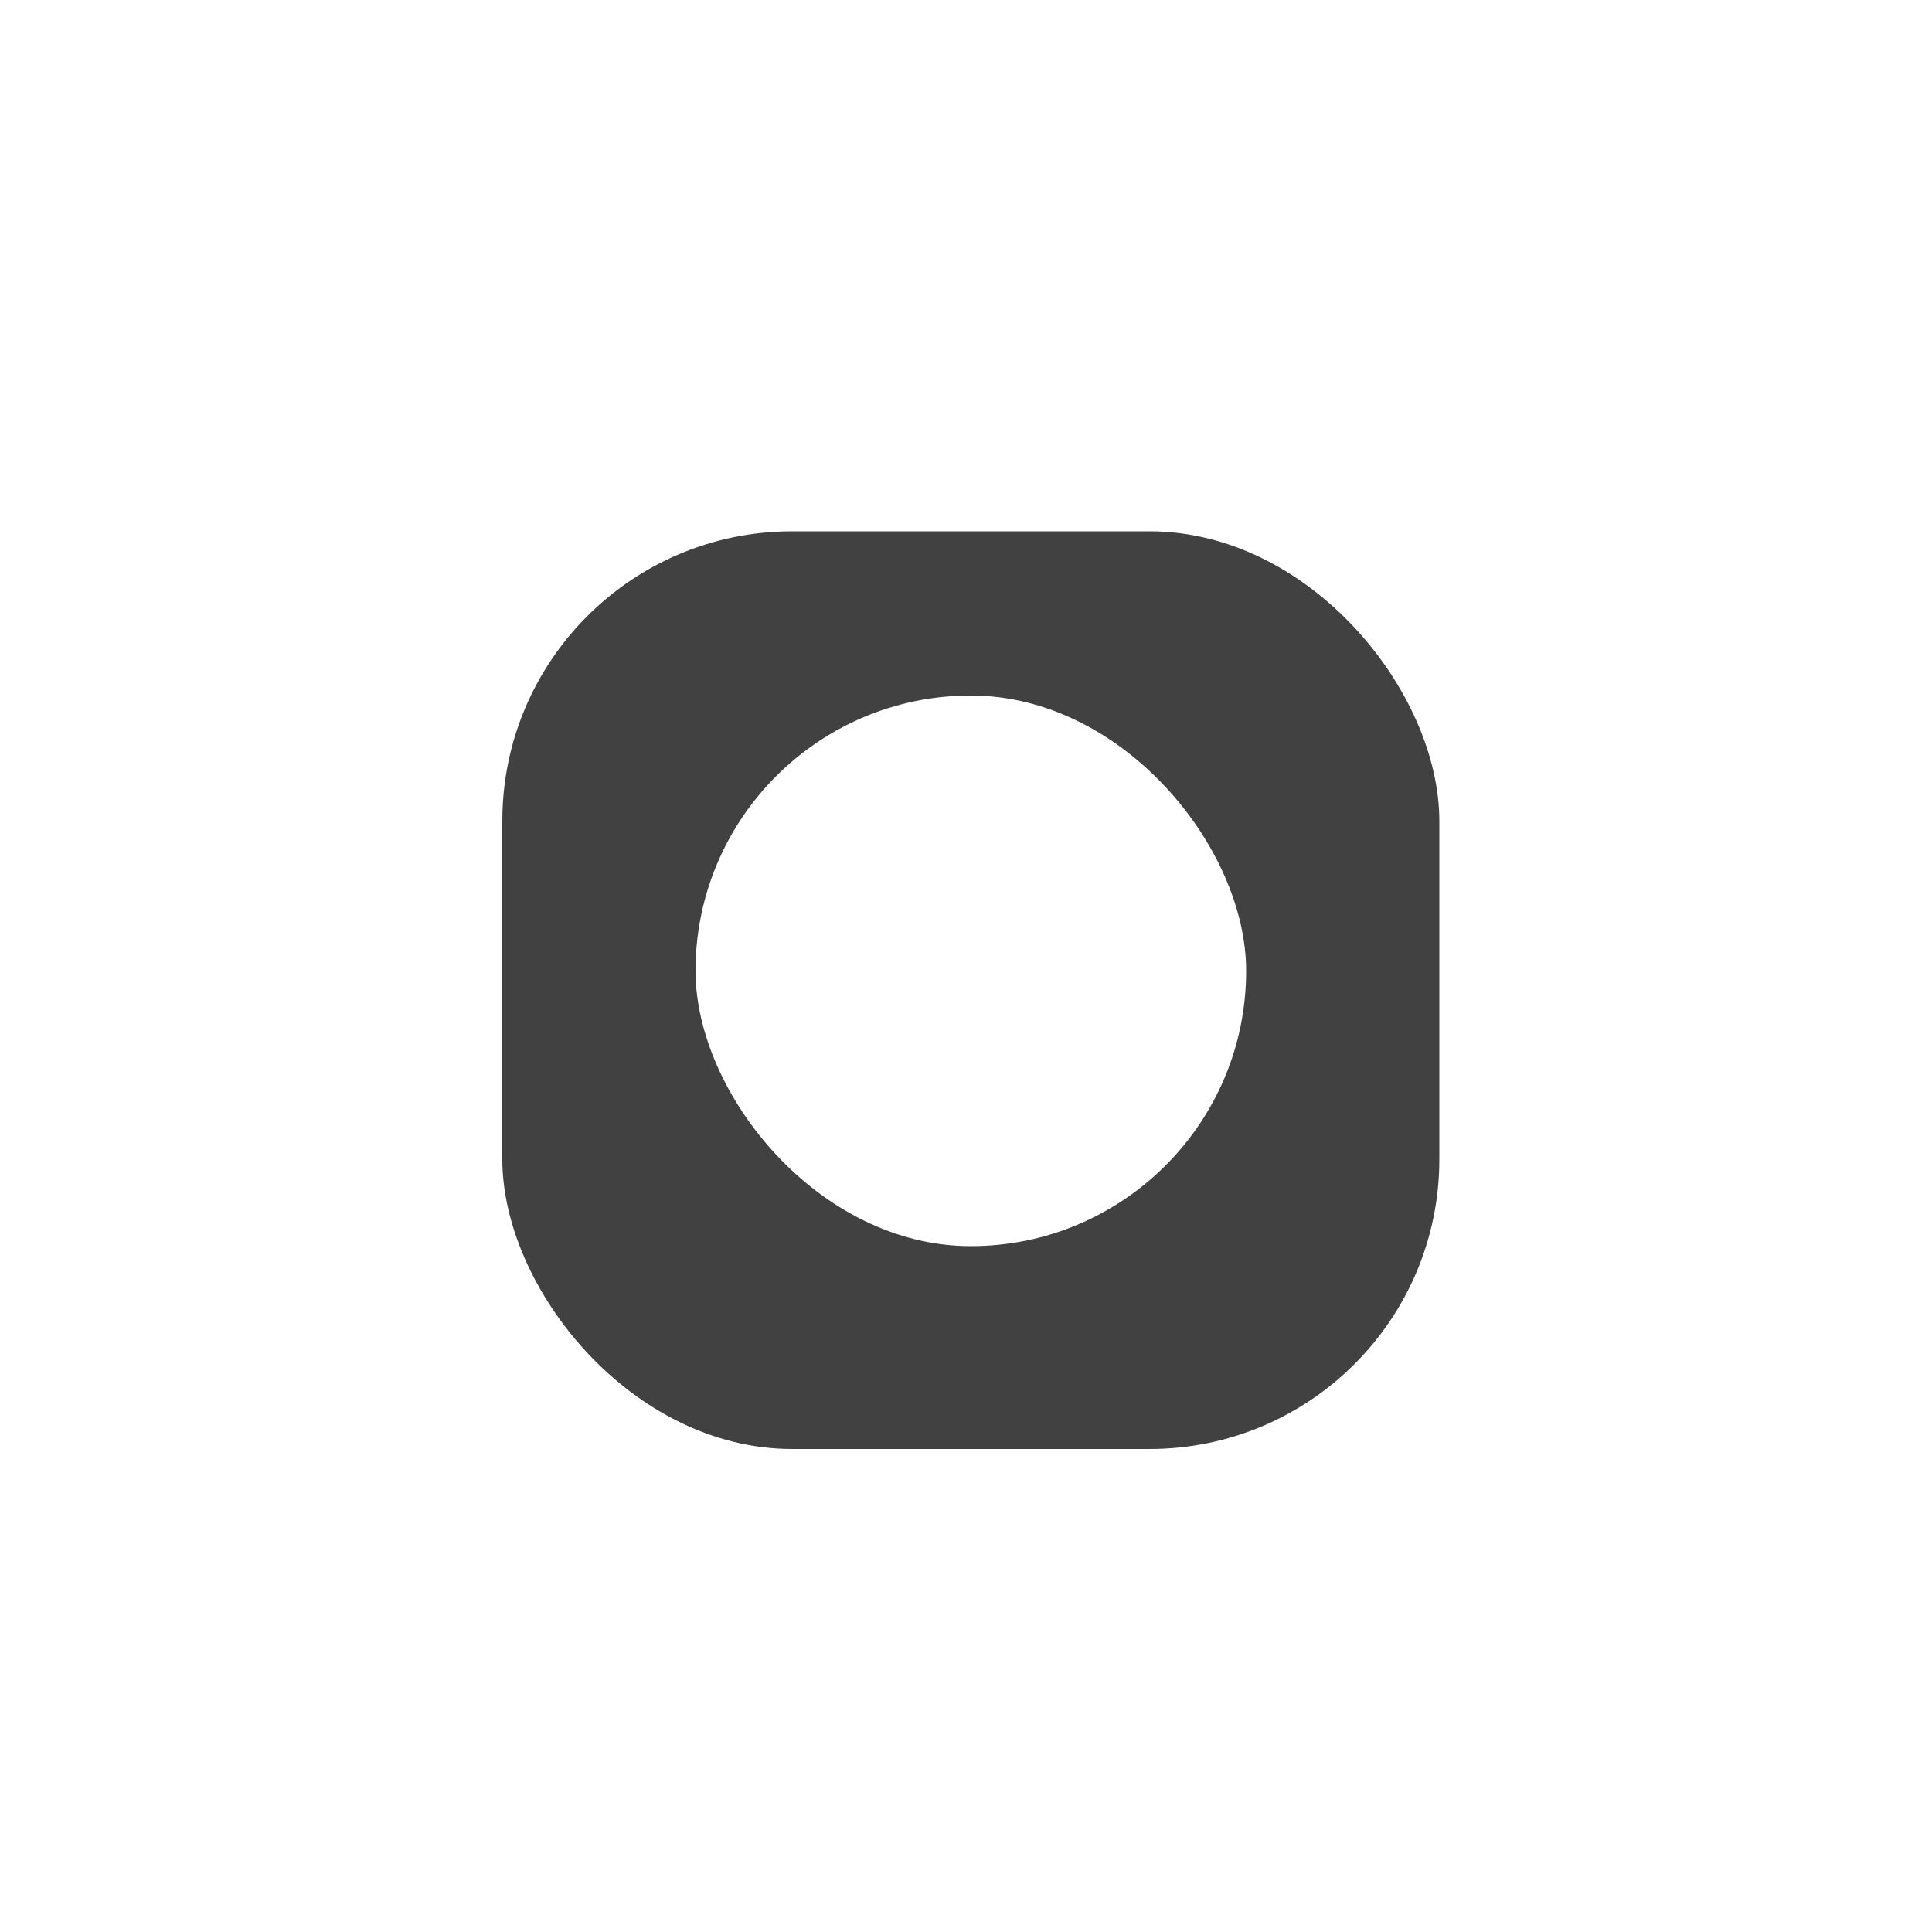 <svg width="200" height="200" viewBox="0 0 200 200" fill="none" xmlns="http://www.w3.org/2000/svg">
<g opacity="0.01">
<path opacity="0.01" d="M200 0H0V200H200V0Z" fill="white"/>
</g>
<g filter="url(#filter0_d)">
<rect x="52" y="53" width="97" height="95" rx="30" fill="#414141"/>
</g>
<rect x="72" y="72" width="57" height="57" rx="28.5" fill="white"/>
<defs>
<filter id="filter0_d" x="40" y="43" width="121" height="119" filterUnits="userSpaceOnUse" color-interpolation-filters="sRGB">
<feFlood flood-opacity="0" result="BackgroundImageFix"/>
<feColorMatrix in="SourceAlpha" type="matrix" values="0 0 0 0 0 0 0 0 0 0 0 0 0 0 0 0 0 0 127 0"/>
<feMorphology radius="2" operator="dilate" in="SourceAlpha" result="effect1_dropShadow"/>
<feOffset dy="2"/>
<feGaussianBlur stdDeviation="5"/>
<feColorMatrix type="matrix" values="0 0 0 0 0 0 0 0 0 0 0 0 0 0 0 0 0 0 0.25 0"/>
<feBlend mode="normal" in2="BackgroundImageFix" result="effect1_dropShadow"/>
<feBlend mode="normal" in="SourceGraphic" in2="effect1_dropShadow" result="shape"/>
</filter>
</defs>
</svg>
